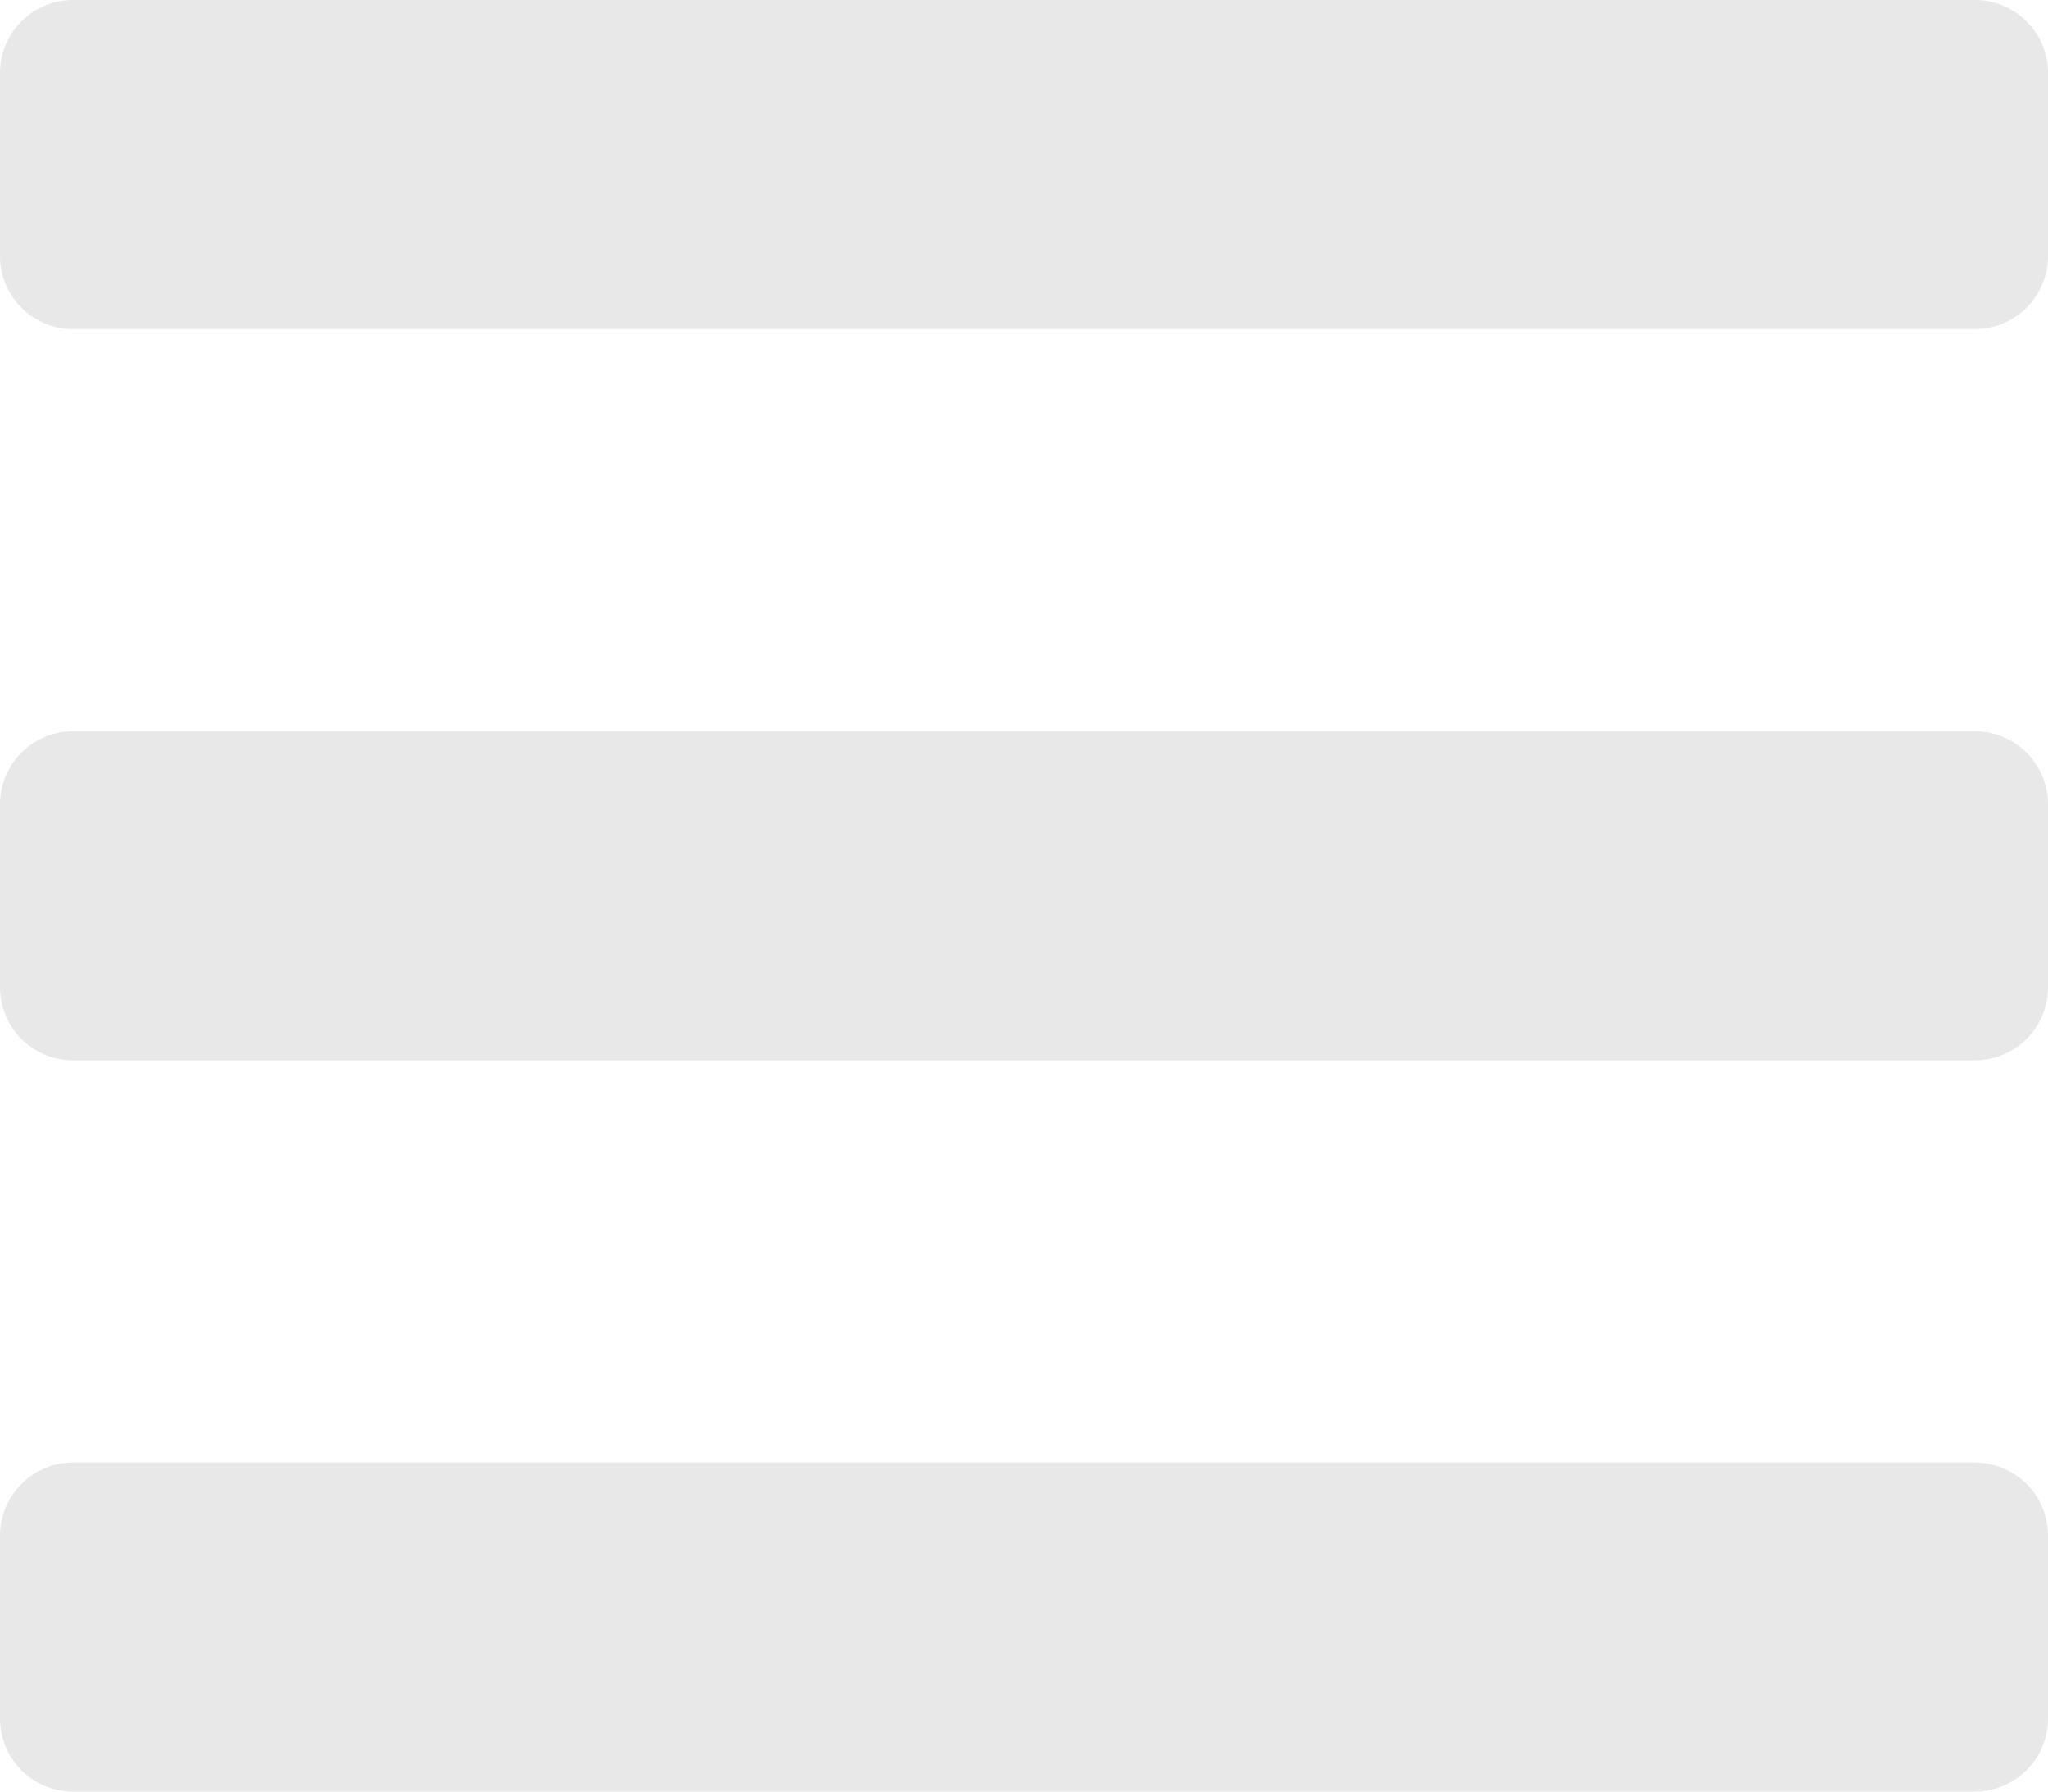 <svg xmlns="http://www.w3.org/2000/svg" width="32.176" height="28.154" viewBox="0 0 32.176 28.154"><path d="M1.149,65.171H31.027a1.149,1.149,0,0,0,1.149-1.149V61.149A1.149,1.149,0,0,0,31.027,60H1.149A1.149,1.149,0,0,0,0,61.149v2.873A1.149,1.149,0,0,0,1.149,65.171Zm0,11.491H31.027a1.149,1.149,0,0,0,1.149-1.149V72.641a1.149,1.149,0,0,0-1.149-1.149H1.149A1.149,1.149,0,0,0,0,72.641v2.873A1.149,1.149,0,0,0,1.149,76.663Zm0,11.491H31.027A1.149,1.149,0,0,0,32.176,87V84.132a1.149,1.149,0,0,0-1.149-1.149H1.149A1.149,1.149,0,0,0,0,84.132V87A1.149,1.149,0,0,0,1.149,88.154Z" transform="translate(0 -60)" fill="#e8e8e8"/></svg>